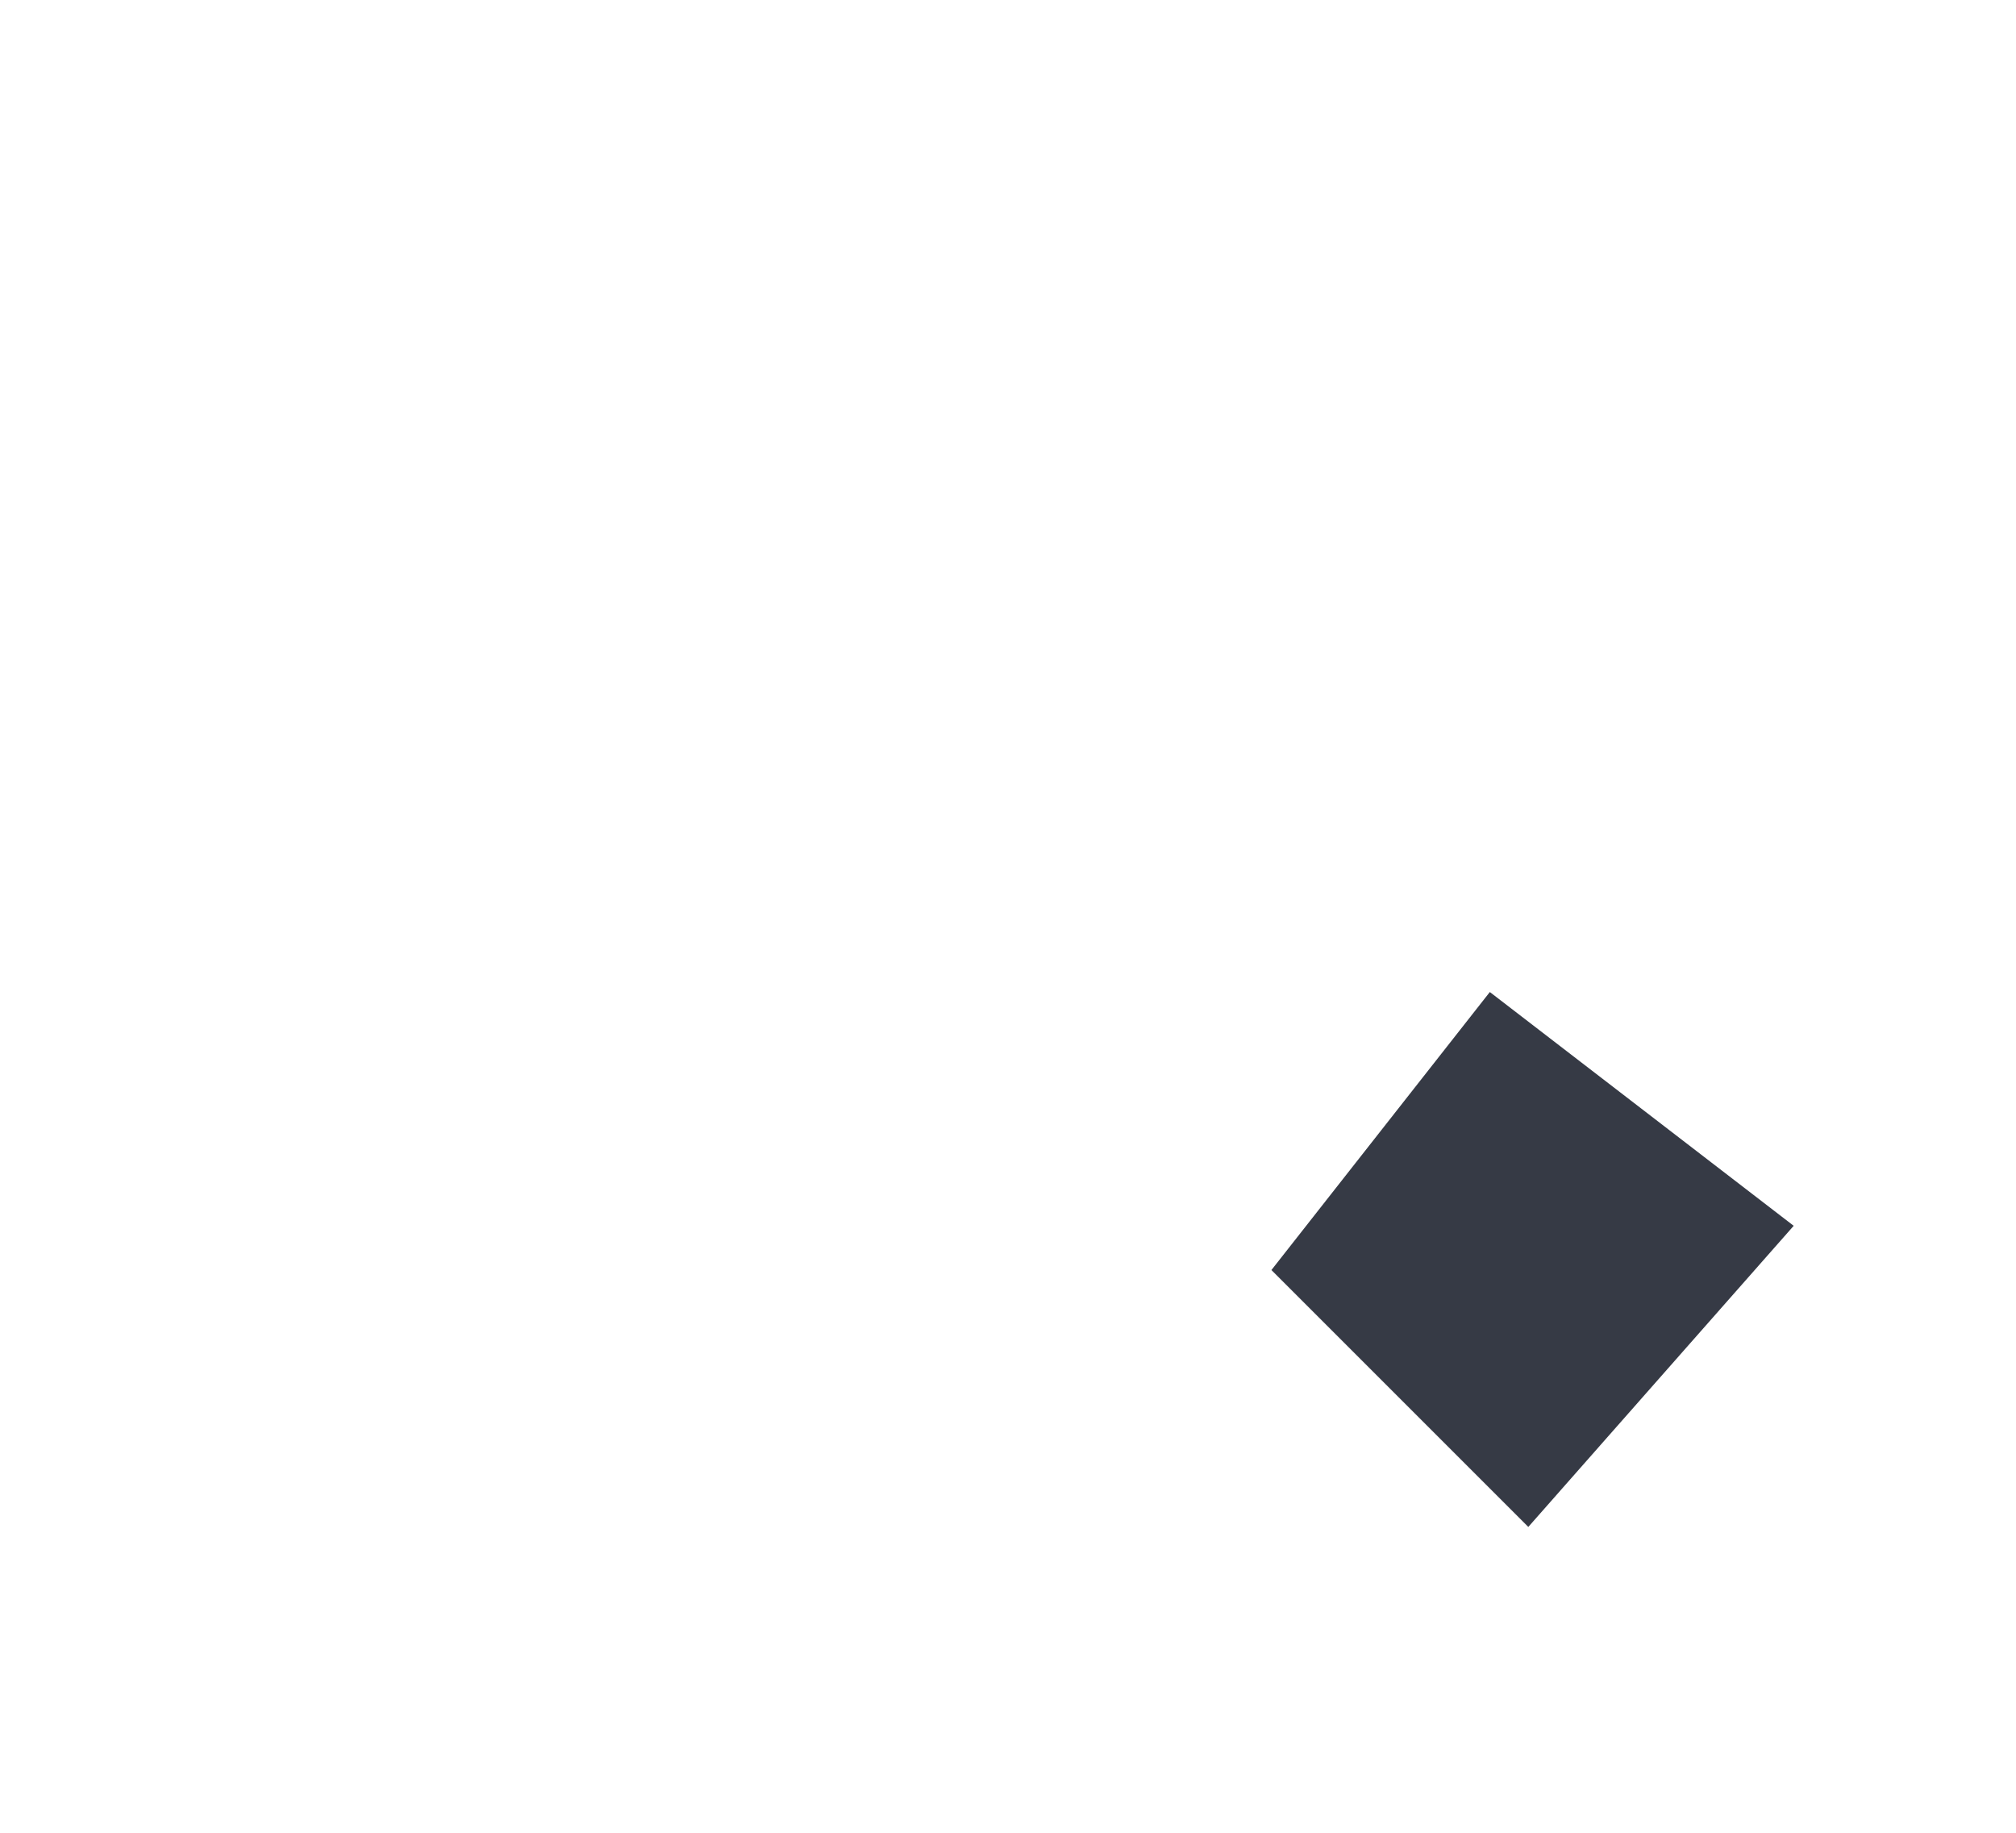 <svg width="11" height="10" viewBox="0 0 11 10" fill="none" xmlns="http://www.w3.org/2000/svg">
<path d="M8.272 6.85C8.283 6.836 8.293 6.823 8.304 6.809L8.33 6.829L8.293 6.871L8.272 6.85Z" fill="#363A45" stroke="#363A45" stroke-width="2"/>
</svg>
